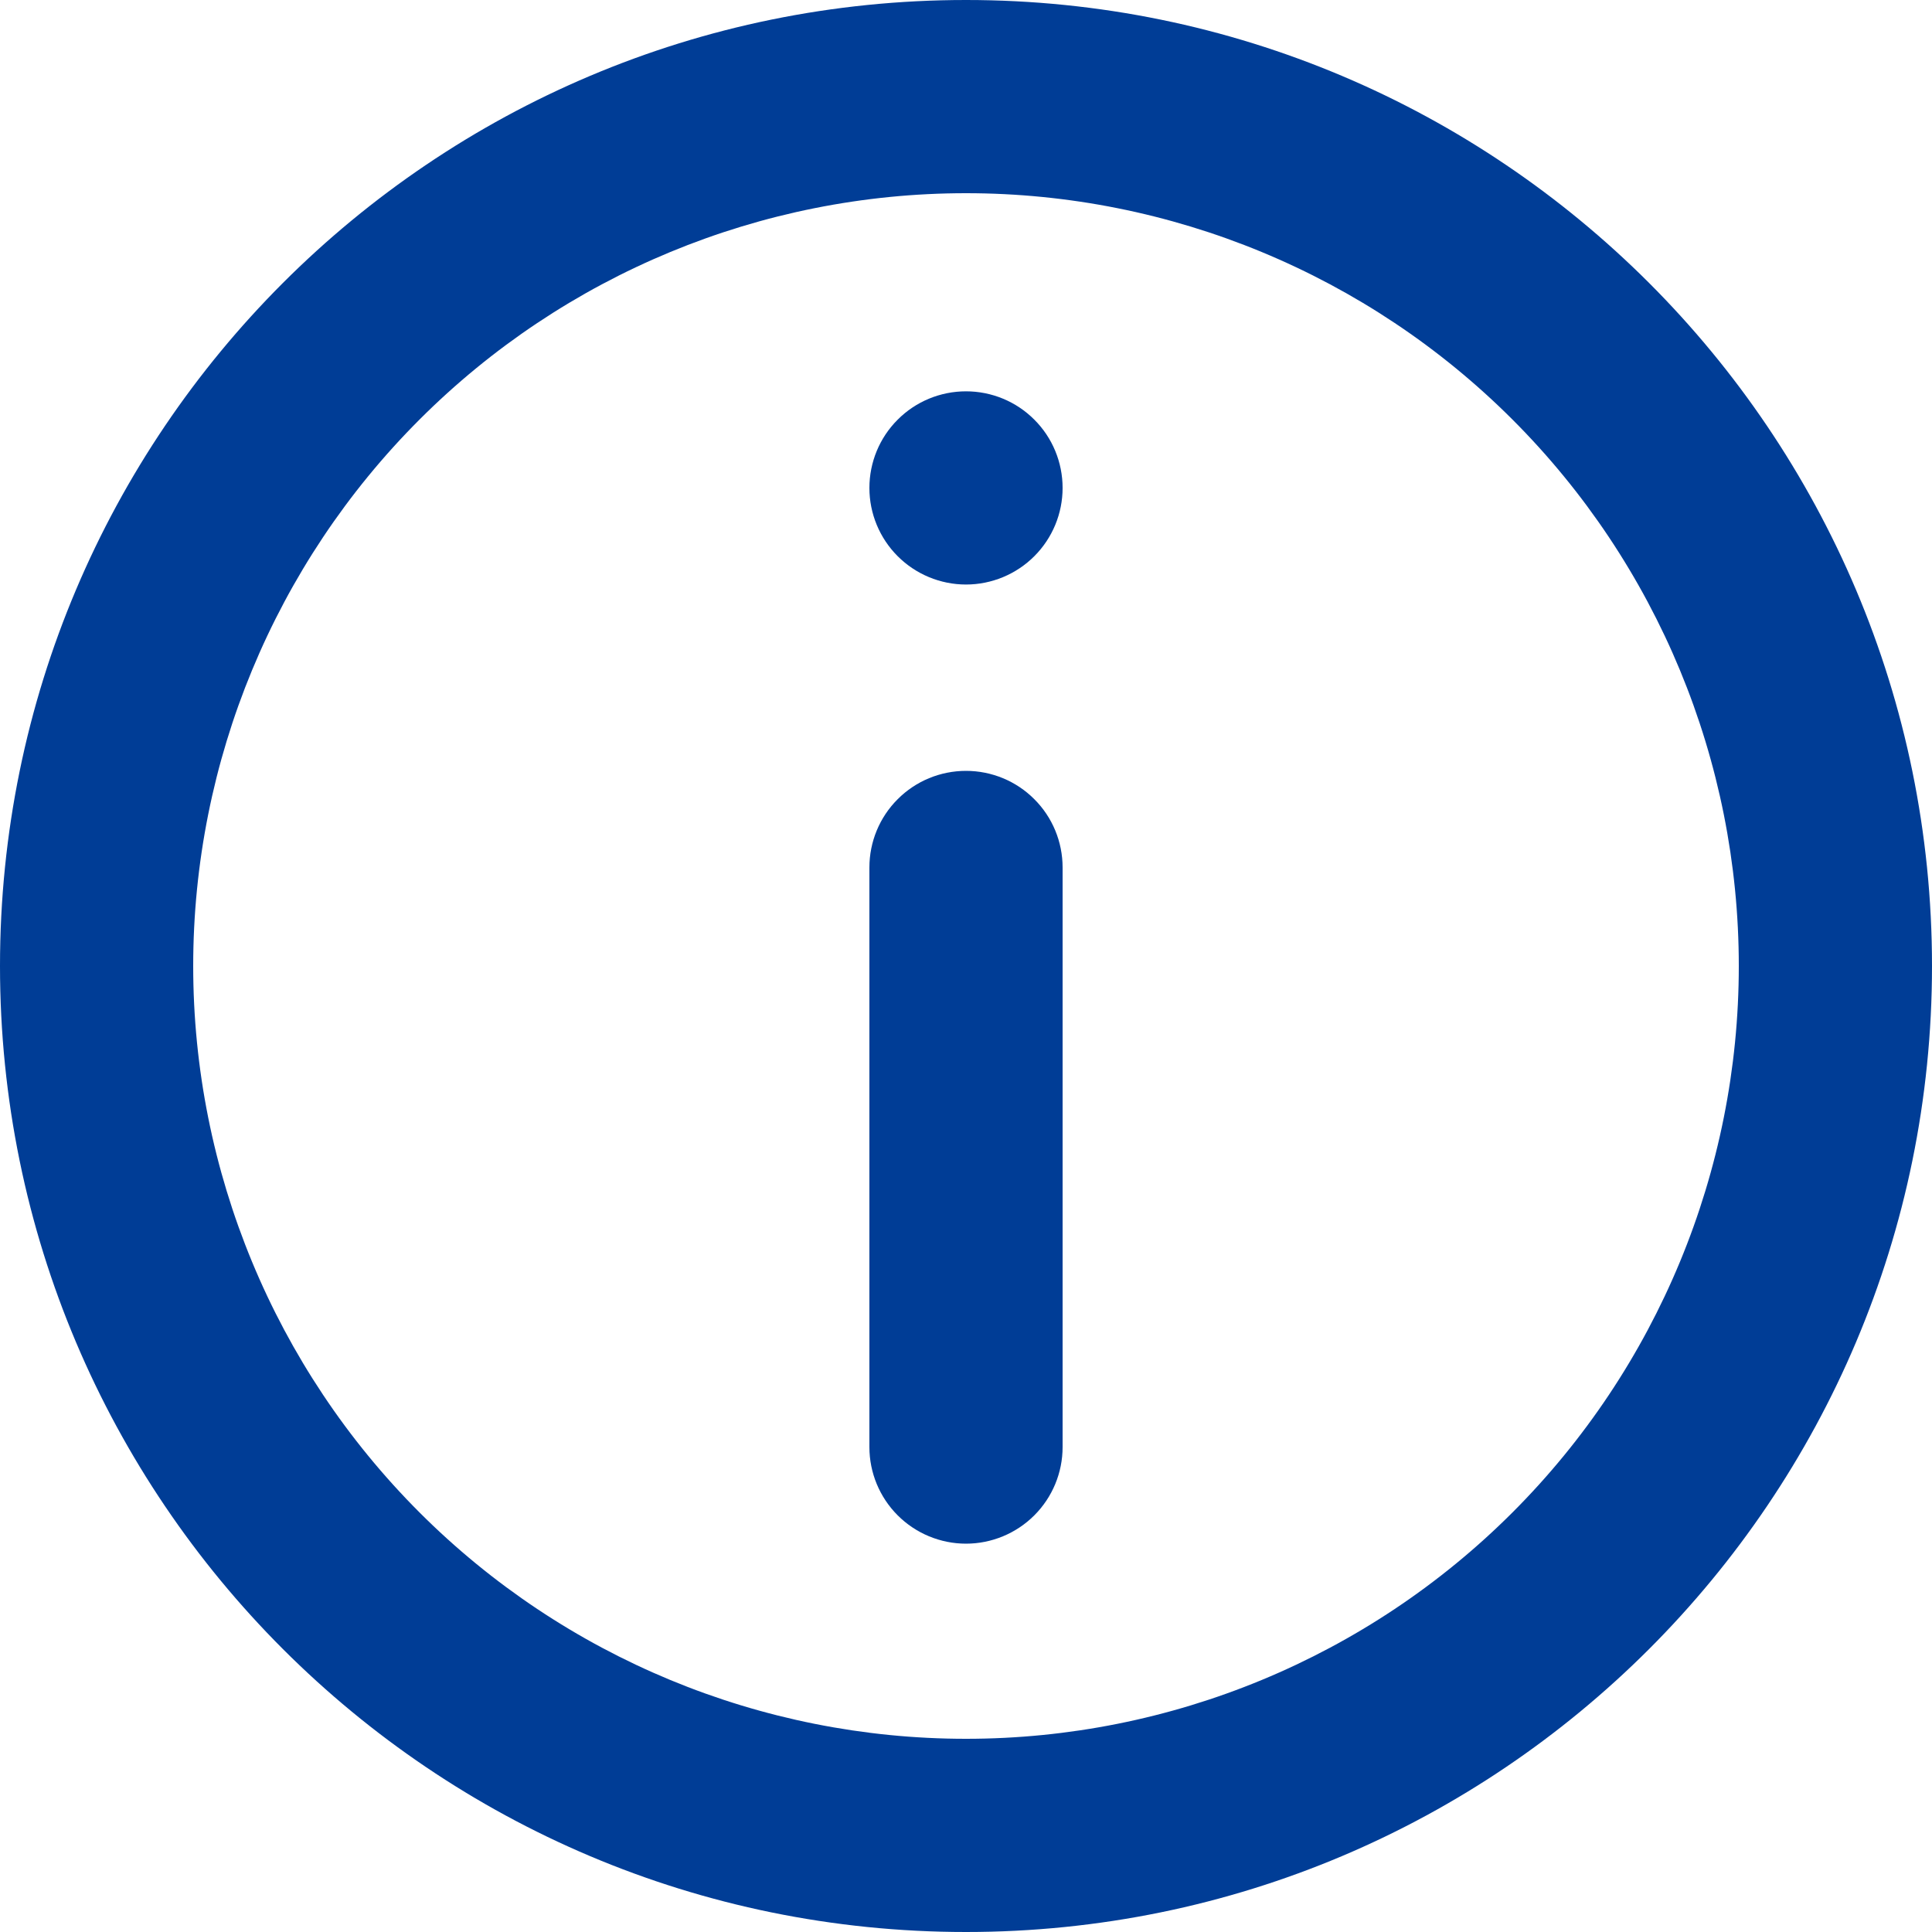 <svg width="20" height="20" viewBox="0 0 20 20" fill="none" xmlns="http://www.w3.org/2000/svg">
<g id="info">
<path id="Vector" fill-rule="evenodd" clip-rule="evenodd" d="M10 0C4.477 0 0 4.477 0 10C0 15.523 4.477 20 10 20C15.523 20 20 15.523 20 10C20 4.477 15.523 0 10 0ZM2 10C2 12.122 2.843 14.157 4.343 15.657C5.843 17.157 7.878 18 10 18C12.122 18 14.157 17.157 15.657 15.657C17.157 14.157 18 12.122 18 10C18 7.878 17.157 5.843 15.657 4.343C14.157 2.843 12.122 2 10 2C7.878 2 5.843 2.843 4.343 4.343C2.843 5.843 2 7.878 2 10Z" fill="#003D96"/>
<path id="Vector_2" d="M9 8.98C9 8.715 9.105 8.46 9.293 8.273C9.48 8.085 9.735 7.98 10 7.98C10.265 7.98 10.52 8.085 10.707 8.273C10.895 8.46 11 8.715 11 8.98V14.98C11 15.245 10.895 15.499 10.707 15.687C10.52 15.874 10.265 15.98 10 15.98C9.735 15.98 9.48 15.874 9.293 15.687C9.105 15.499 9 15.245 9 14.98V8.98ZM10 4.051C9.735 4.051 9.48 4.156 9.293 4.344C9.105 4.531 9 4.786 9 5.051C9 5.316 9.105 5.57 9.293 5.758C9.48 5.945 9.735 6.051 10 6.051C10.265 6.051 10.52 5.945 10.707 5.758C10.895 5.57 11 5.316 11 5.051C11 4.786 10.895 4.531 10.707 4.344C10.52 4.156 10.265 4.051 10 4.051Z" fill="#003D96"/>
</g>
</svg>

